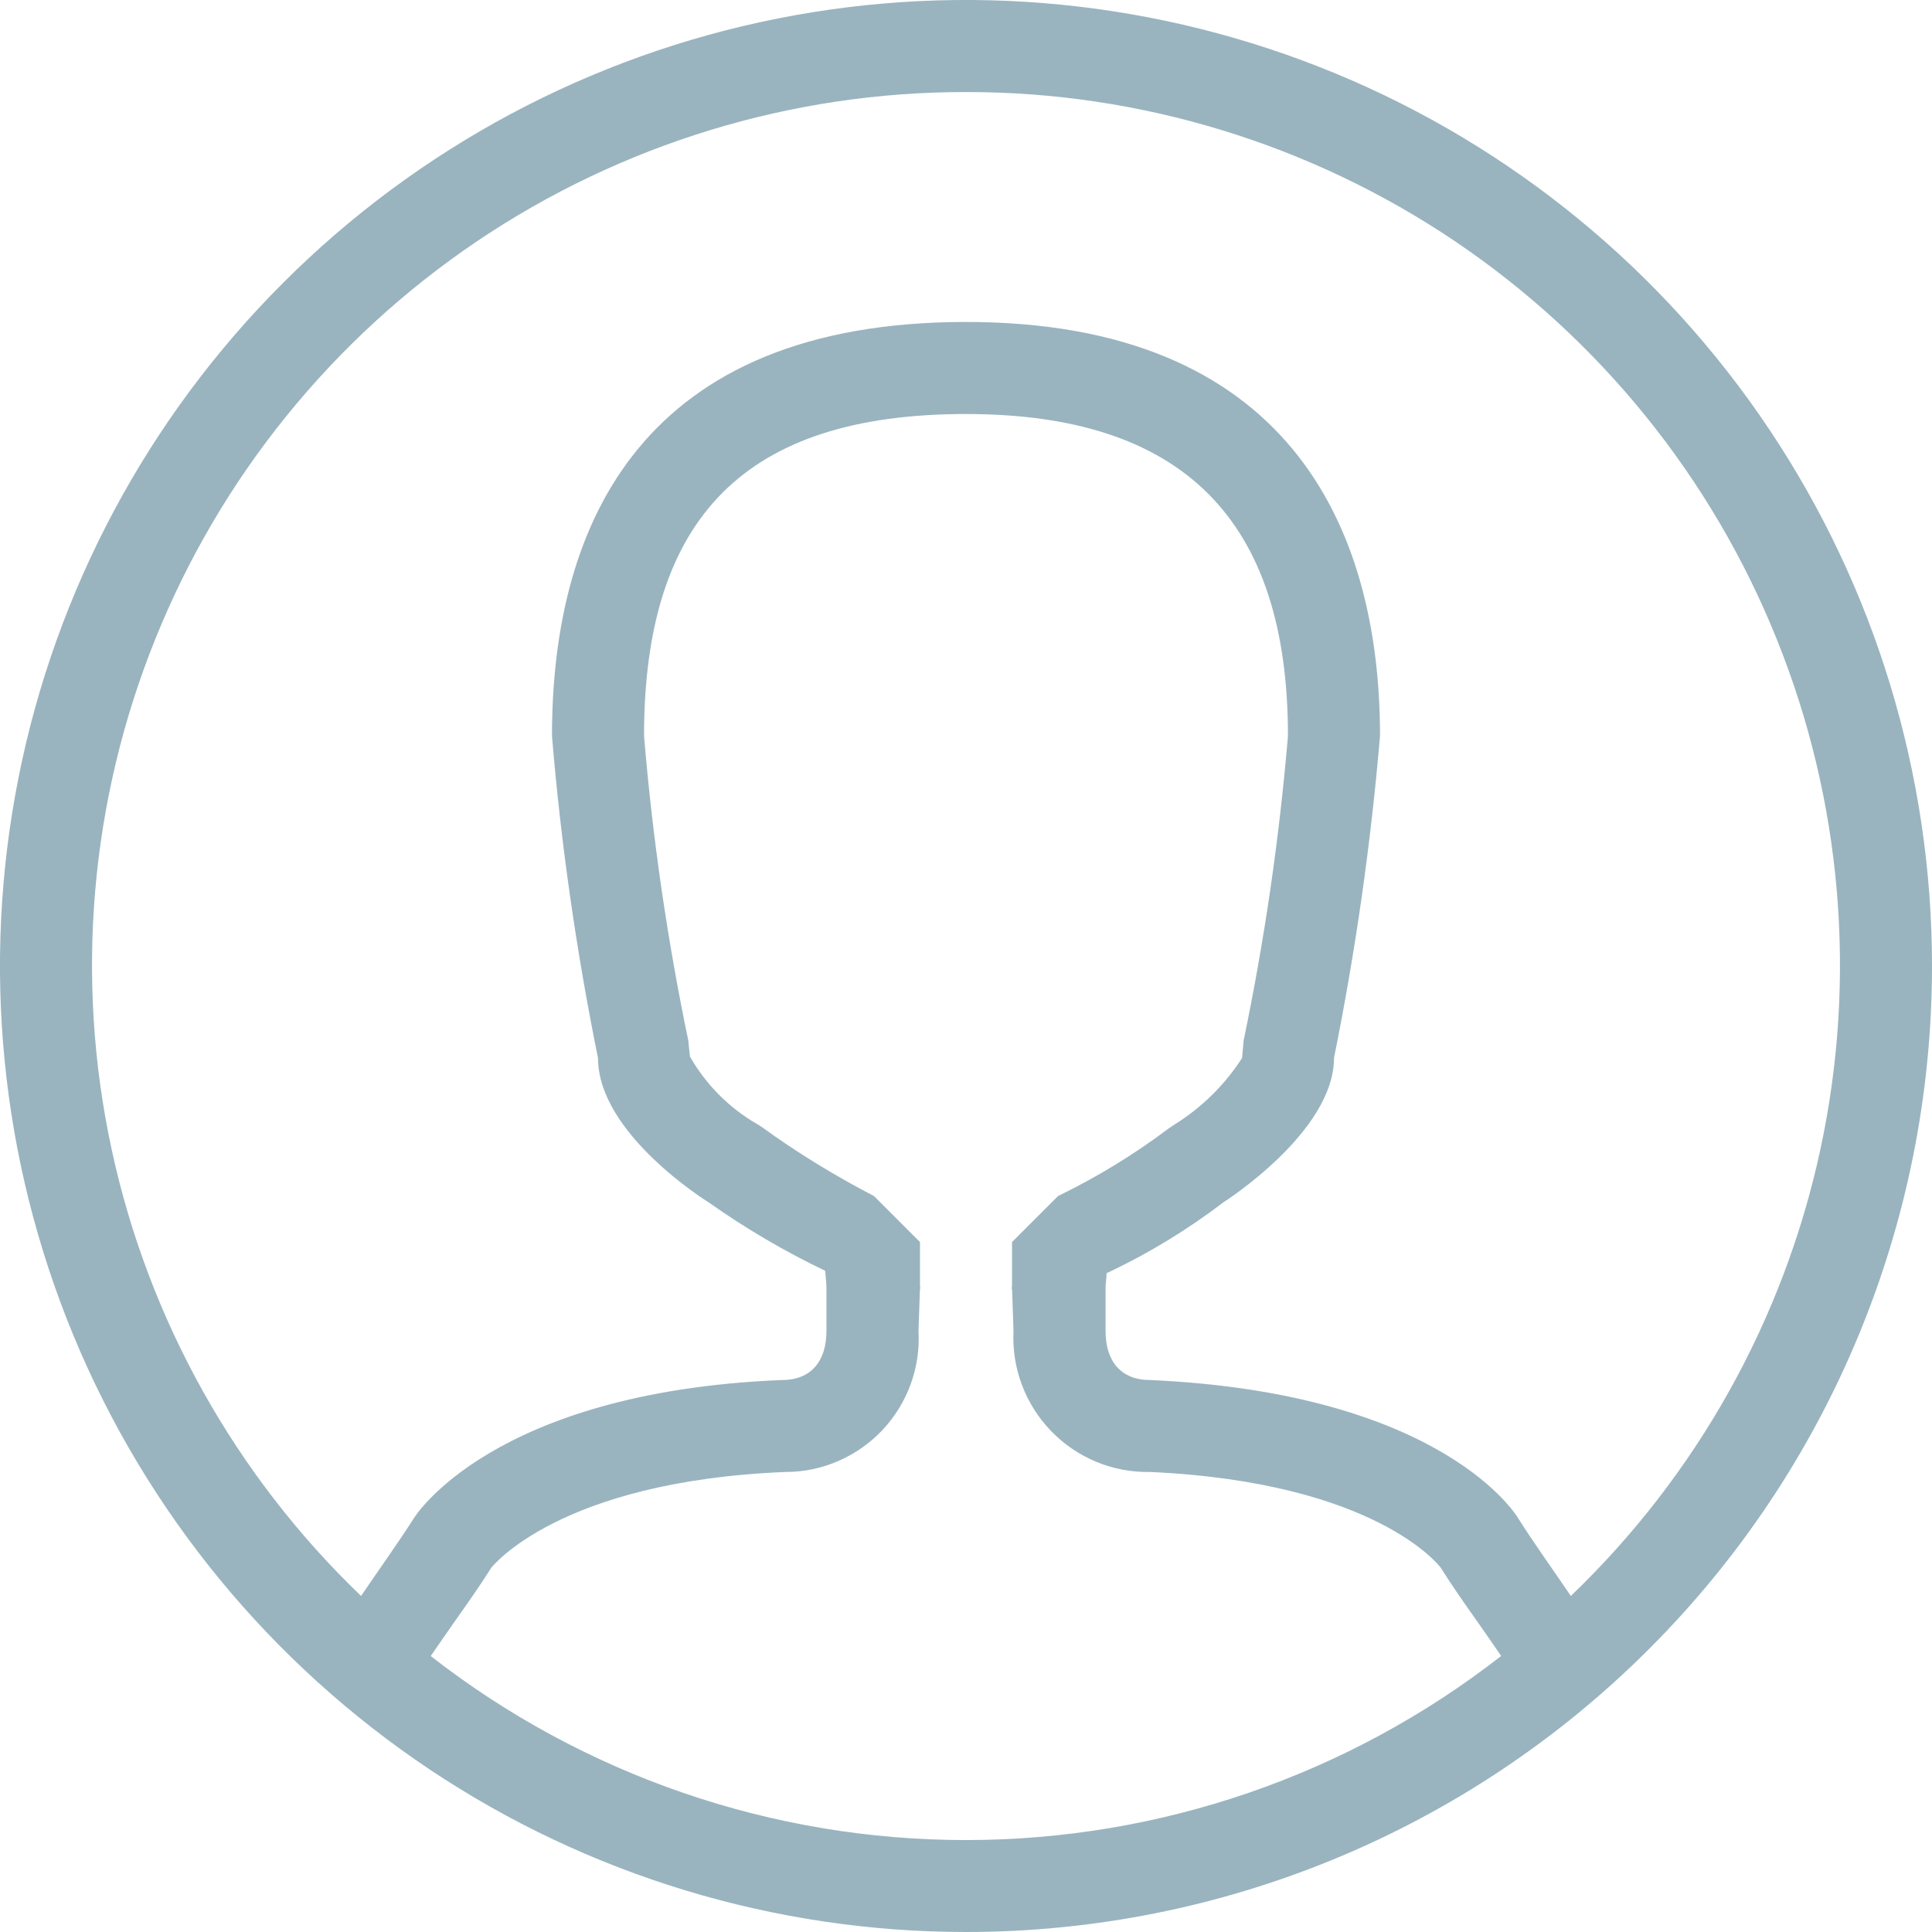 <svg width="17" height="17" viewBox="0 0 17 17" fill="none" xmlns="http://www.w3.org/2000/svg">
<path fill-rule="evenodd" clip-rule="evenodd" d="M8.5 17C6.819 17 5.175 16.502 3.778 15.568C2.38 14.633 1.29 13.306 0.647 11.753C0.004 10.2 -0.165 8.491 0.163 6.842C0.491 5.193 1.301 3.678 2.49 2.49C3.678 1.301 5.193 0.491 6.842 0.163C8.491 -0.165 10.2 0.004 11.753 0.647C13.306 1.29 14.633 2.38 15.568 3.778C16.502 5.175 17 6.819 17 8.5C17 10.754 16.105 12.916 14.51 14.51C12.916 16.105 10.754 17 8.5 17ZM13.209 14.571C13.145 14.478 13.065 14.362 13.001 14.271C12.888 14.112 12.776 13.952 12.677 13.794C12.671 13.787 12.117 13.043 10.119 12.952C9.957 12.955 9.796 12.925 9.647 12.863C9.497 12.801 9.362 12.709 9.249 12.592C9.137 12.476 9.049 12.338 8.992 12.186C8.935 12.035 8.91 11.873 8.918 11.711L8.905 11.333C8.905 11.279 8.898 11.393 8.905 11.333V10.929L9.31 10.524C9.652 10.358 9.977 10.16 10.281 9.931L10.336 9.894C10.574 9.746 10.777 9.546 10.929 9.31L10.943 9.155C11.127 8.271 11.257 7.376 11.333 6.476C11.333 4.57 10.406 3.643 8.5 3.643C6.567 3.643 5.667 4.543 5.667 6.476C5.742 7.376 5.872 8.27 6.056 9.154L6.071 9.297C6.211 9.542 6.413 9.746 6.657 9.888L6.698 9.913C7.013 10.142 7.345 10.345 7.69 10.524L8.095 10.929V11.333C8.101 11.389 8.095 11.274 8.095 11.333L8.082 11.711C8.091 11.87 8.068 12.03 8.013 12.18C7.959 12.329 7.874 12.467 7.765 12.583C7.656 12.699 7.524 12.791 7.378 12.855C7.232 12.919 7.074 12.952 6.915 12.952C4.909 13.033 4.327 13.793 4.324 13.793C4.222 13.955 4.111 14.112 3.998 14.272C3.934 14.363 3.854 14.479 3.79 14.572C5.136 15.621 6.793 16.191 8.499 16.191C10.205 16.191 11.862 15.621 13.208 14.572L13.209 14.571ZM8.5 0.81C6.966 0.808 5.466 1.267 4.194 2.125C2.923 2.984 1.937 4.203 1.365 5.627C0.792 7.05 0.659 8.612 0.982 10.112C1.305 11.612 2.07 12.981 3.177 14.043C3.332 13.814 3.497 13.586 3.643 13.357C3.643 13.357 4.319 12.247 6.881 12.143C7.142 12.143 7.272 11.972 7.272 11.711C7.272 11.501 7.272 11.333 7.272 11.333C7.272 11.281 7.264 11.233 7.261 11.182C6.902 11.01 6.558 10.808 6.233 10.578C6.233 10.578 5.262 9.98 5.262 9.31C5.072 8.374 4.936 7.428 4.857 6.476C4.857 4.596 5.661 2.833 8.5 2.833C11.301 2.833 12.143 4.596 12.143 6.476C12.062 7.428 11.927 8.374 11.738 9.31C11.738 9.962 10.767 10.578 10.767 10.578C10.447 10.822 10.102 11.032 9.737 11.203C9.737 11.248 9.728 11.288 9.728 11.333C9.728 11.333 9.728 11.501 9.728 11.711C9.728 11.972 9.858 12.143 10.119 12.143C12.719 12.259 13.357 13.357 13.357 13.357C13.502 13.586 13.667 13.814 13.822 14.043C14.93 12.981 15.695 11.613 16.018 10.113C16.341 8.613 16.208 7.05 15.635 5.627C15.063 4.203 14.077 2.984 12.806 2.125C11.534 1.267 10.034 0.808 8.5 0.81Z" fill="#99B4BF"/>
</svg>
